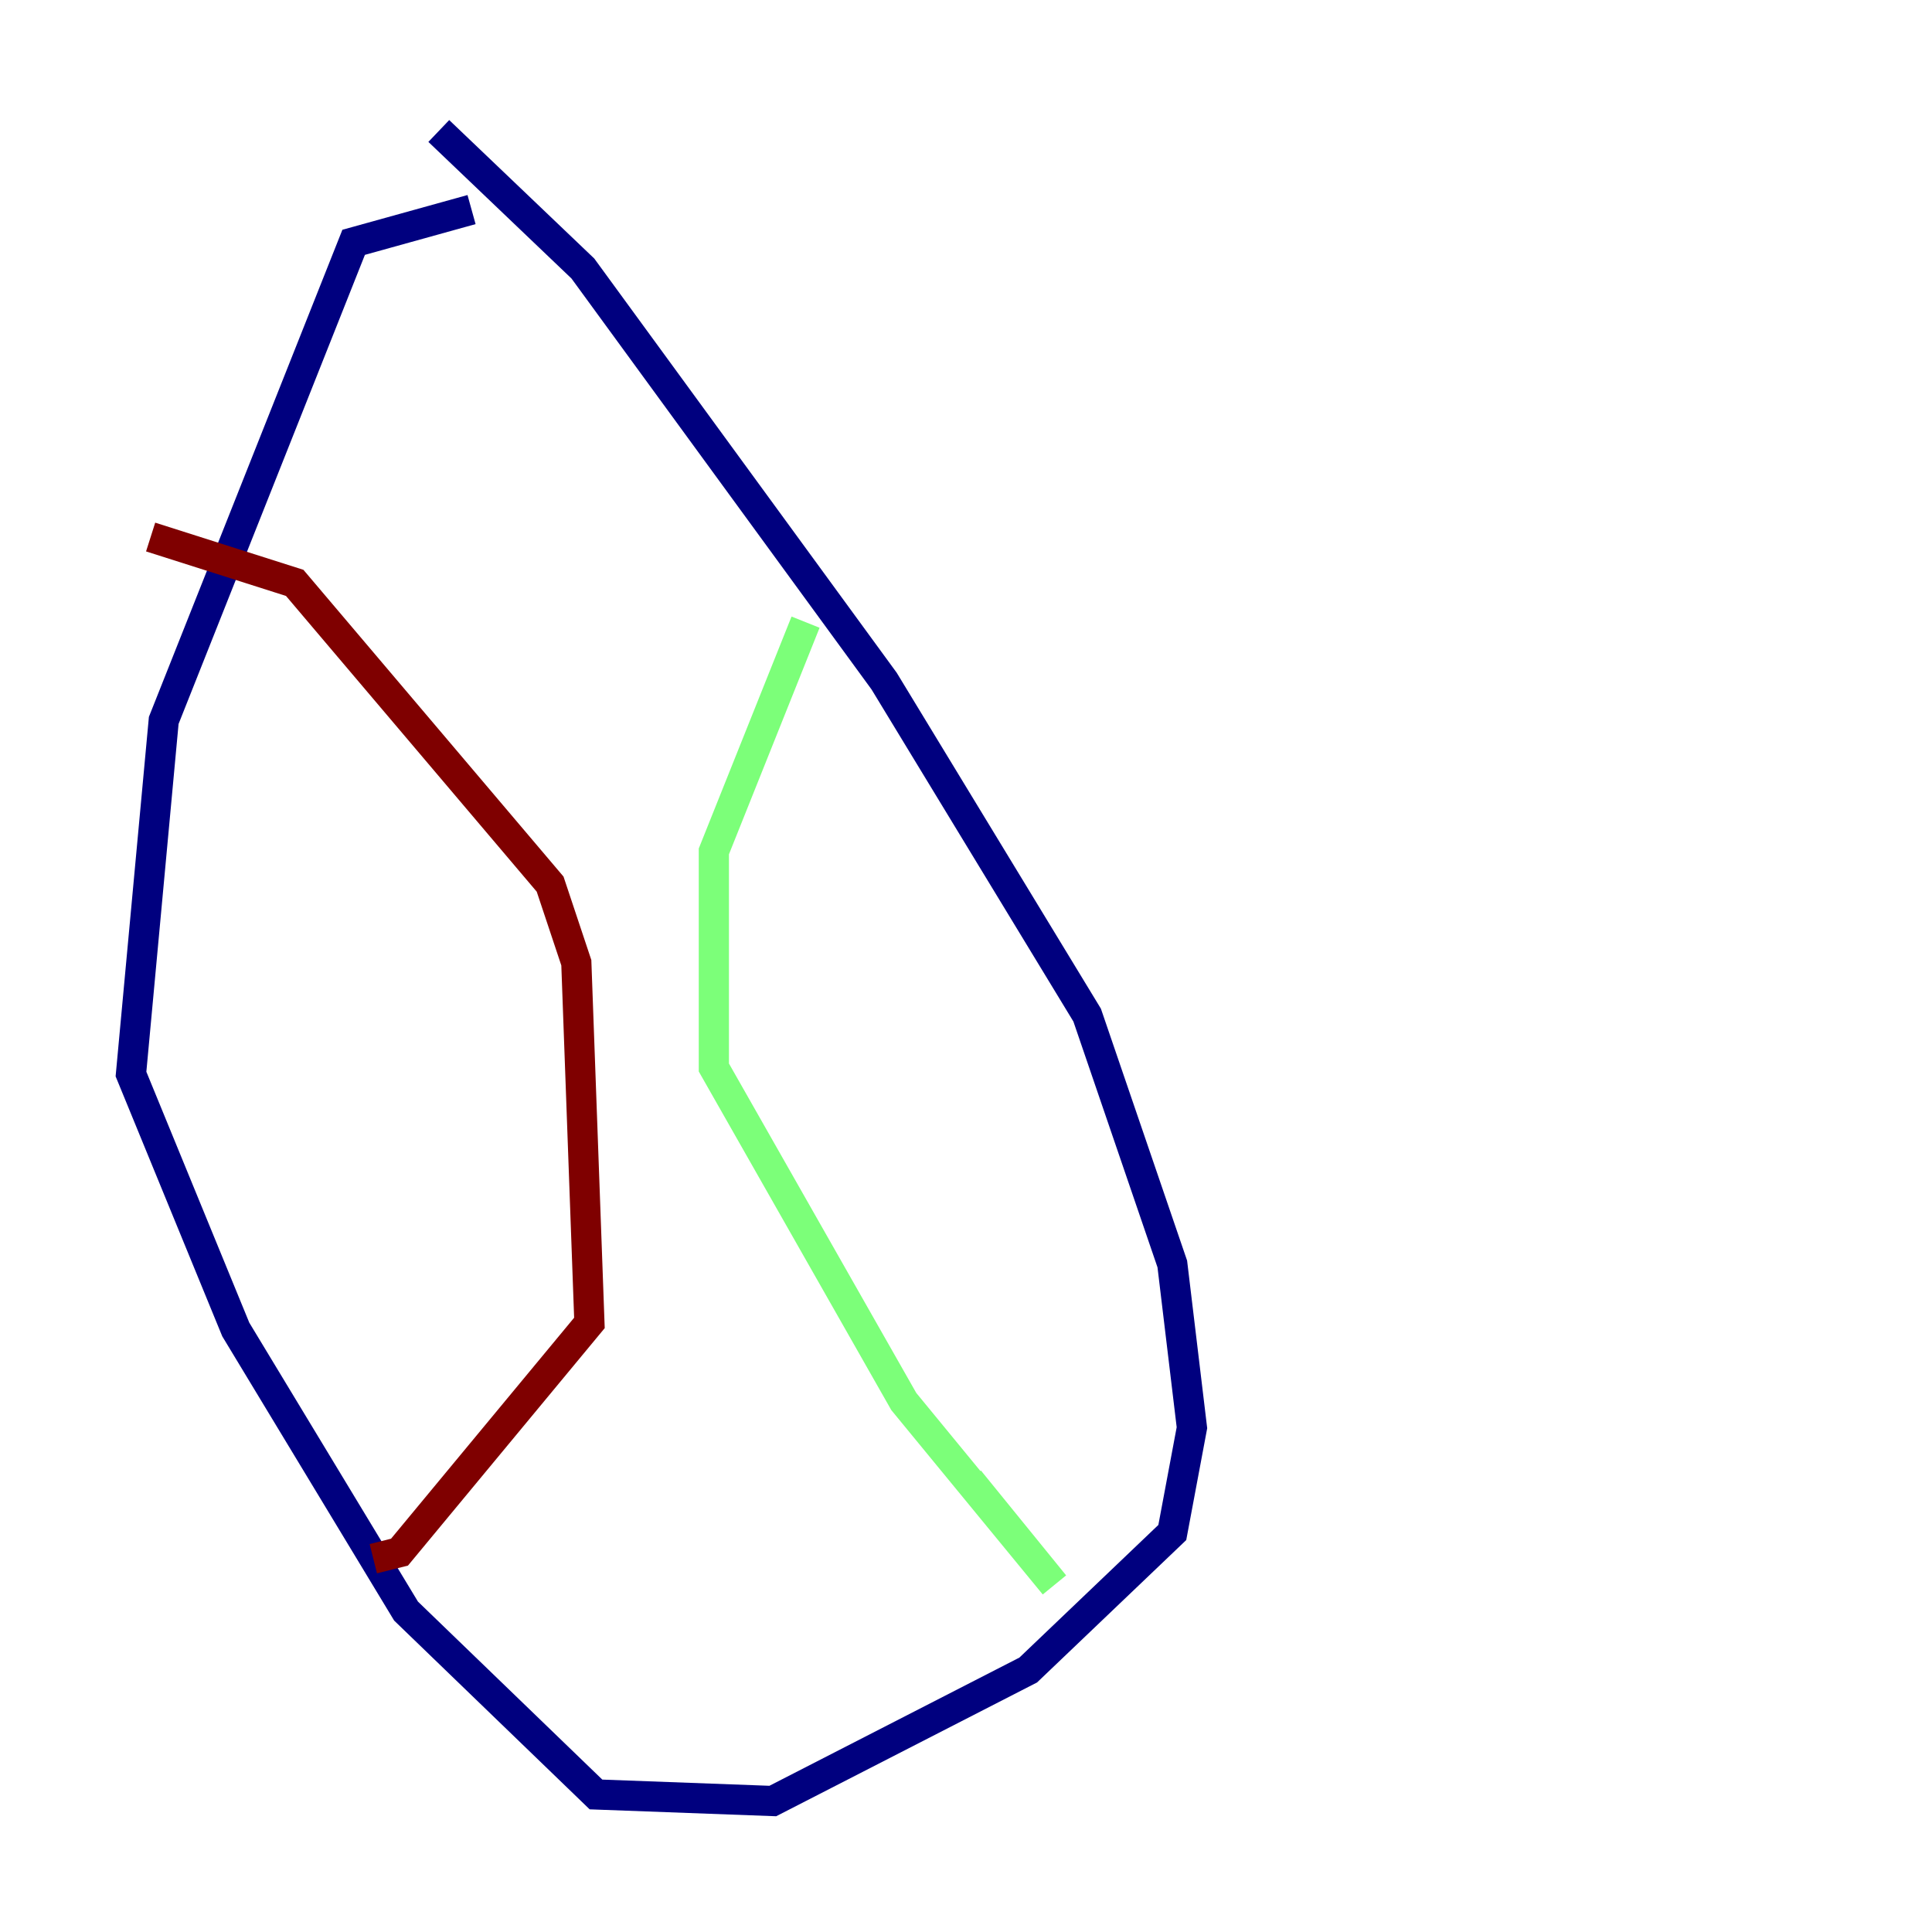 <?xml version="1.0" encoding="utf-8" ?>
<svg baseProfile="tiny" height="128" version="1.2" viewBox="0,0,128,128" width="128" xmlns="http://www.w3.org/2000/svg" xmlns:ev="http://www.w3.org/2001/xml-events" xmlns:xlink="http://www.w3.org/1999/xlink"><defs /><polyline fill="none" points="31.241,13.885 23.43,16.054 10.848,47.729 8.678,71.159 15.62,88.081 26.902,106.739 39.485,118.888 51.2,119.322 68.122,110.644 77.668,101.532 78.969,94.59 77.668,83.742 72.027,67.254 58.576,45.125 38.617,17.79 29.071,8.678" stroke="#00007f" stroke-width="2" /><polyline fill="none" points="53.37,41.22 47.295,56.407 47.295,70.725 59.878,92.854 69.858,105.003 64.217,98.061" stroke="#7cff79" stroke-width="2" /><polyline fill="none" points="9.98,35.58 19.525,38.617 36.447,58.576 38.183,63.783 39.051,87.647 26.468,102.834 24.732,103.268" stroke="#7f0000" stroke-width="2" /></svg>